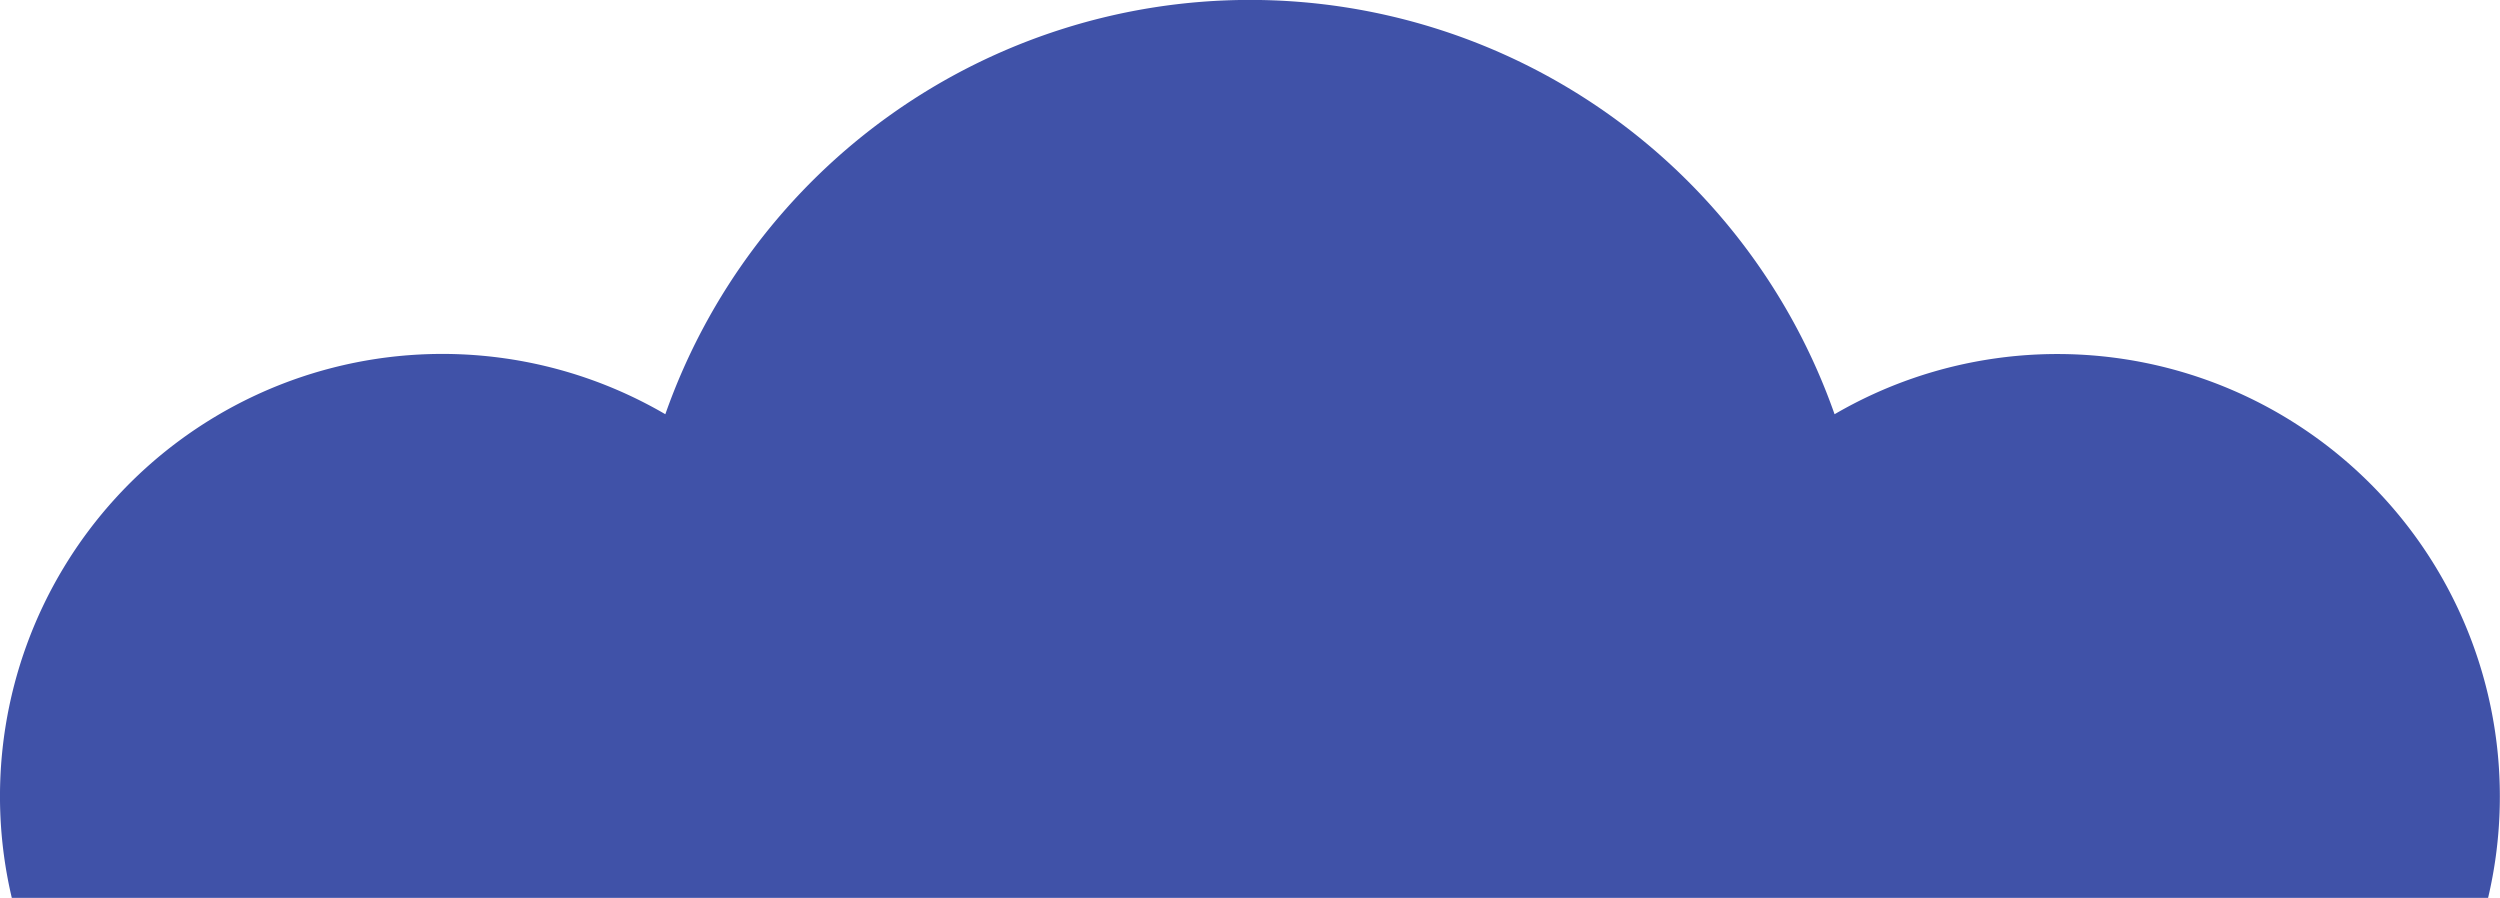 <svg xmlns="http://www.w3.org/2000/svg" viewBox="0 0 247.81 89"><defs><style>.cls-1{fill:#4052a8;}</style></defs><g id="Camada_2" data-name="Camada 2"><g id="props"><path class="cls-1" d="M246.63,89a43.86,43.86,0,0,0-64.78-47.94,61.42,61.42,0,0,0-115.9,0A43.85,43.85,0,0,0,1.17,89Z"/></g></g></svg>